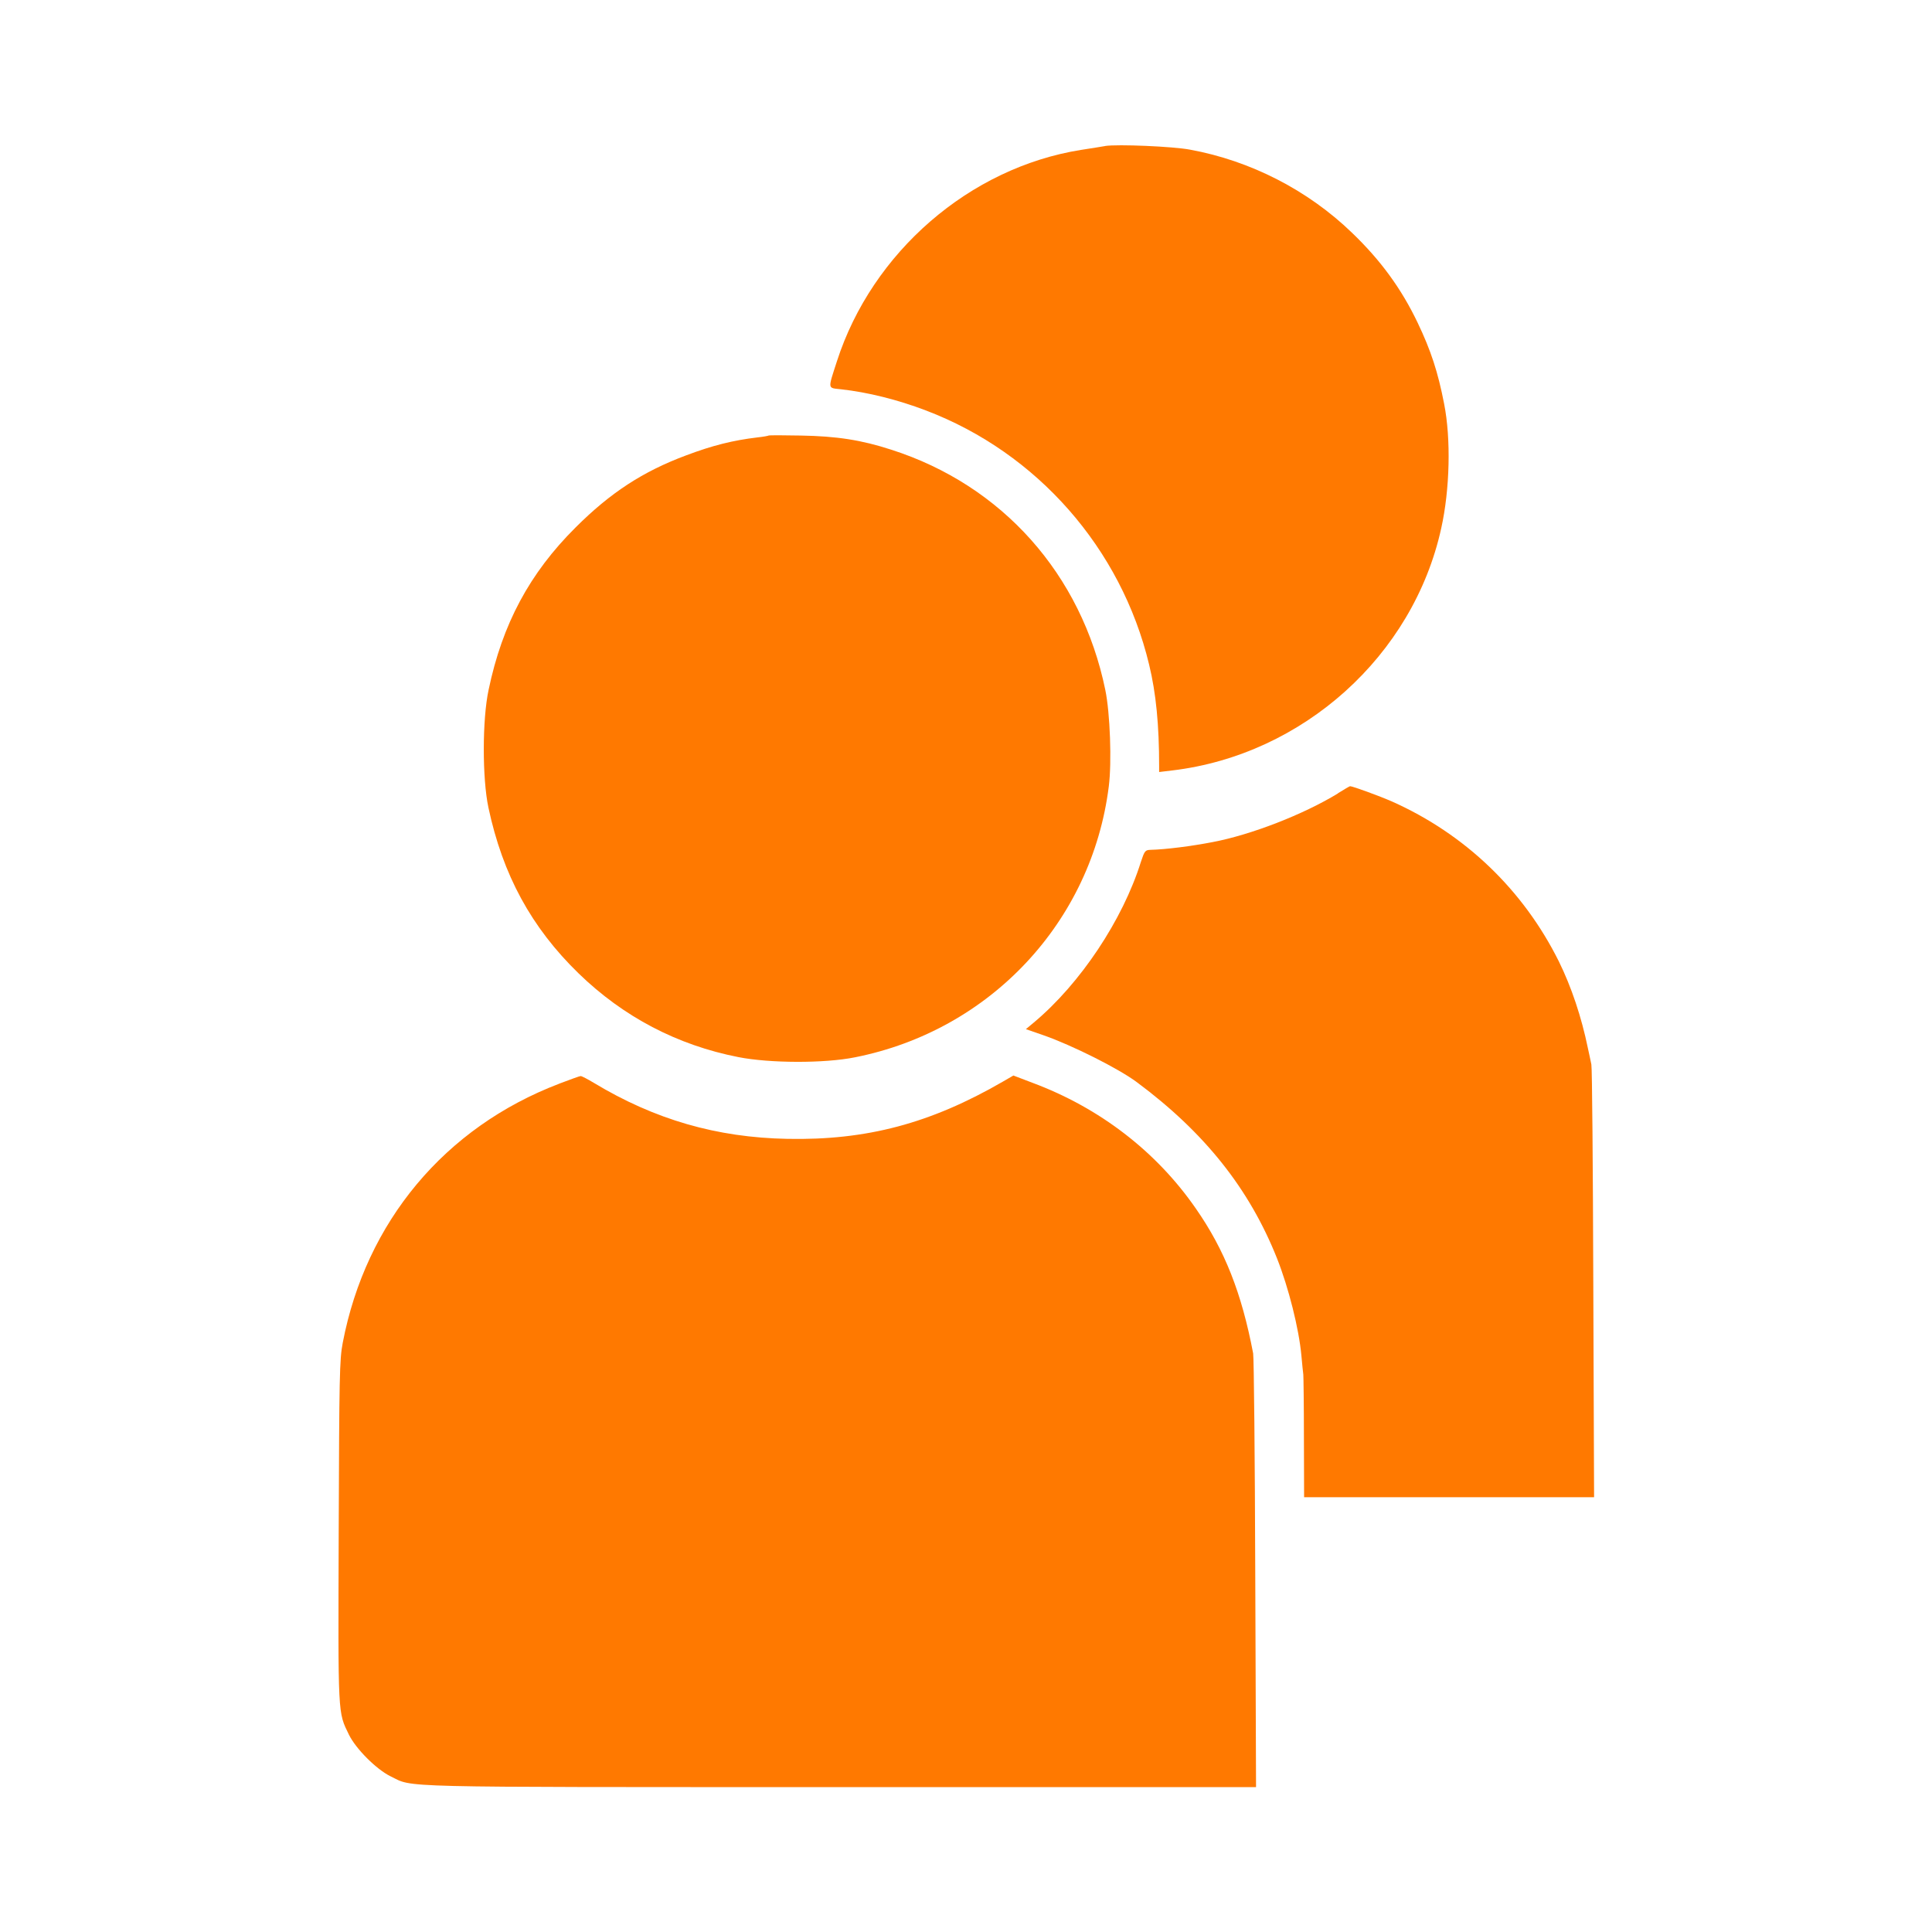 <!-- Generated by IcoMoon.io -->
<svg version="1.1" xmlns="http://www.w3.org/2000/svg" width="32" height="32" viewBox="0 0 32 32">
<title>Alias_numbers</title>
<path fill="#ff7900" d="M18.304 2.419c-0.045 0.010-0.224 0.035-0.4 0.064-1.843 0.294-3.459 1.693-4.042 3.501-0.154 0.477-0.157 0.438 0.070 0.464 0.438 0.048 0.941 0.173 1.408 0.352 1.84 0.701 3.232 2.285 3.693 4.208 0.115 0.474 0.166 1.002 0.166 1.686v0.093l0.218-0.026c2.166-0.259 3.99-1.901 4.454-4.010 0.144-0.646 0.163-1.485 0.048-2.064-0.102-0.525-0.218-0.88-0.438-1.341-0.269-0.563-0.611-1.034-1.091-1.494-0.726-0.701-1.677-1.19-2.678-1.373-0.282-0.054-1.203-0.093-1.408-0.061z"></path>
<path fill="#ff7900" d="M12.733 7.213c-0.006 0.006-0.093 0.022-0.189 0.032-0.4 0.048-0.739 0.131-1.181 0.298-0.714 0.266-1.254 0.618-1.83 1.194-0.762 0.758-1.213 1.6-1.44 2.688-0.106 0.49-0.106 1.469-0.003 1.952 0.237 1.114 0.71 1.984 1.494 2.746 0.742 0.72 1.632 1.187 2.646 1.386 0.518 0.102 1.424 0.106 1.933 0.003 2.237-0.445 3.92-2.24 4.202-4.486 0.051-0.4 0.022-1.216-0.058-1.6-0.394-1.914-1.706-3.389-3.546-3.978-0.493-0.16-0.899-0.224-1.501-0.234-0.285-0.006-0.522-0.006-0.528 0z"></path>
<path fill="#ff7900" d="M22.16 13.142c-0.573 0.349-1.437 0.685-2.077 0.806-0.346 0.067-0.774 0.122-1.027 0.128-0.090 0.003-0.099 0.019-0.16 0.202-0.301 0.96-1.002 2.013-1.77 2.656l-0.134 0.112 0.294 0.102c0.467 0.163 1.242 0.55 1.546 0.778 1.123 0.835 1.862 1.766 2.32 2.918 0.192 0.486 0.362 1.162 0.403 1.606 0.013 0.138 0.026 0.282 0.032 0.317 0.003 0.035 0.010 0.506 0.010 1.046l0.003 0.986h4.803l-0.013-3.53c-0.006-1.939-0.019-3.578-0.032-3.638s-0.038-0.186-0.058-0.272c-0.106-0.515-0.272-1.011-0.48-1.434-0.589-1.184-1.552-2.109-2.765-2.65-0.205-0.090-0.65-0.253-0.694-0.253-0.006 0-0.096 0.051-0.202 0.118z"></path>
<path fill="#ff7900" d="M9.264 17.949c-1.898 0.723-3.203 2.288-3.587 4.291-0.054 0.278-0.058 0.557-0.067 3.136-0.010 3.082-0.016 2.973 0.17 3.357 0.115 0.234 0.454 0.573 0.688 0.688 0.394 0.189-0.086 0.179 7.43 0.179h6.906l-0.013-3.526c-0.006-1.942-0.022-3.587-0.035-3.658-0.189-0.995-0.47-1.712-0.95-2.4-0.653-0.944-1.594-1.667-2.701-2.080l-0.32-0.122-0.176 0.102c-1.2 0.694-2.259 0.973-3.568 0.947-1.171-0.022-2.198-0.32-3.206-0.928-0.102-0.061-0.198-0.112-0.218-0.112-0.016 0-0.176 0.058-0.352 0.125z"></path>
</svg>
